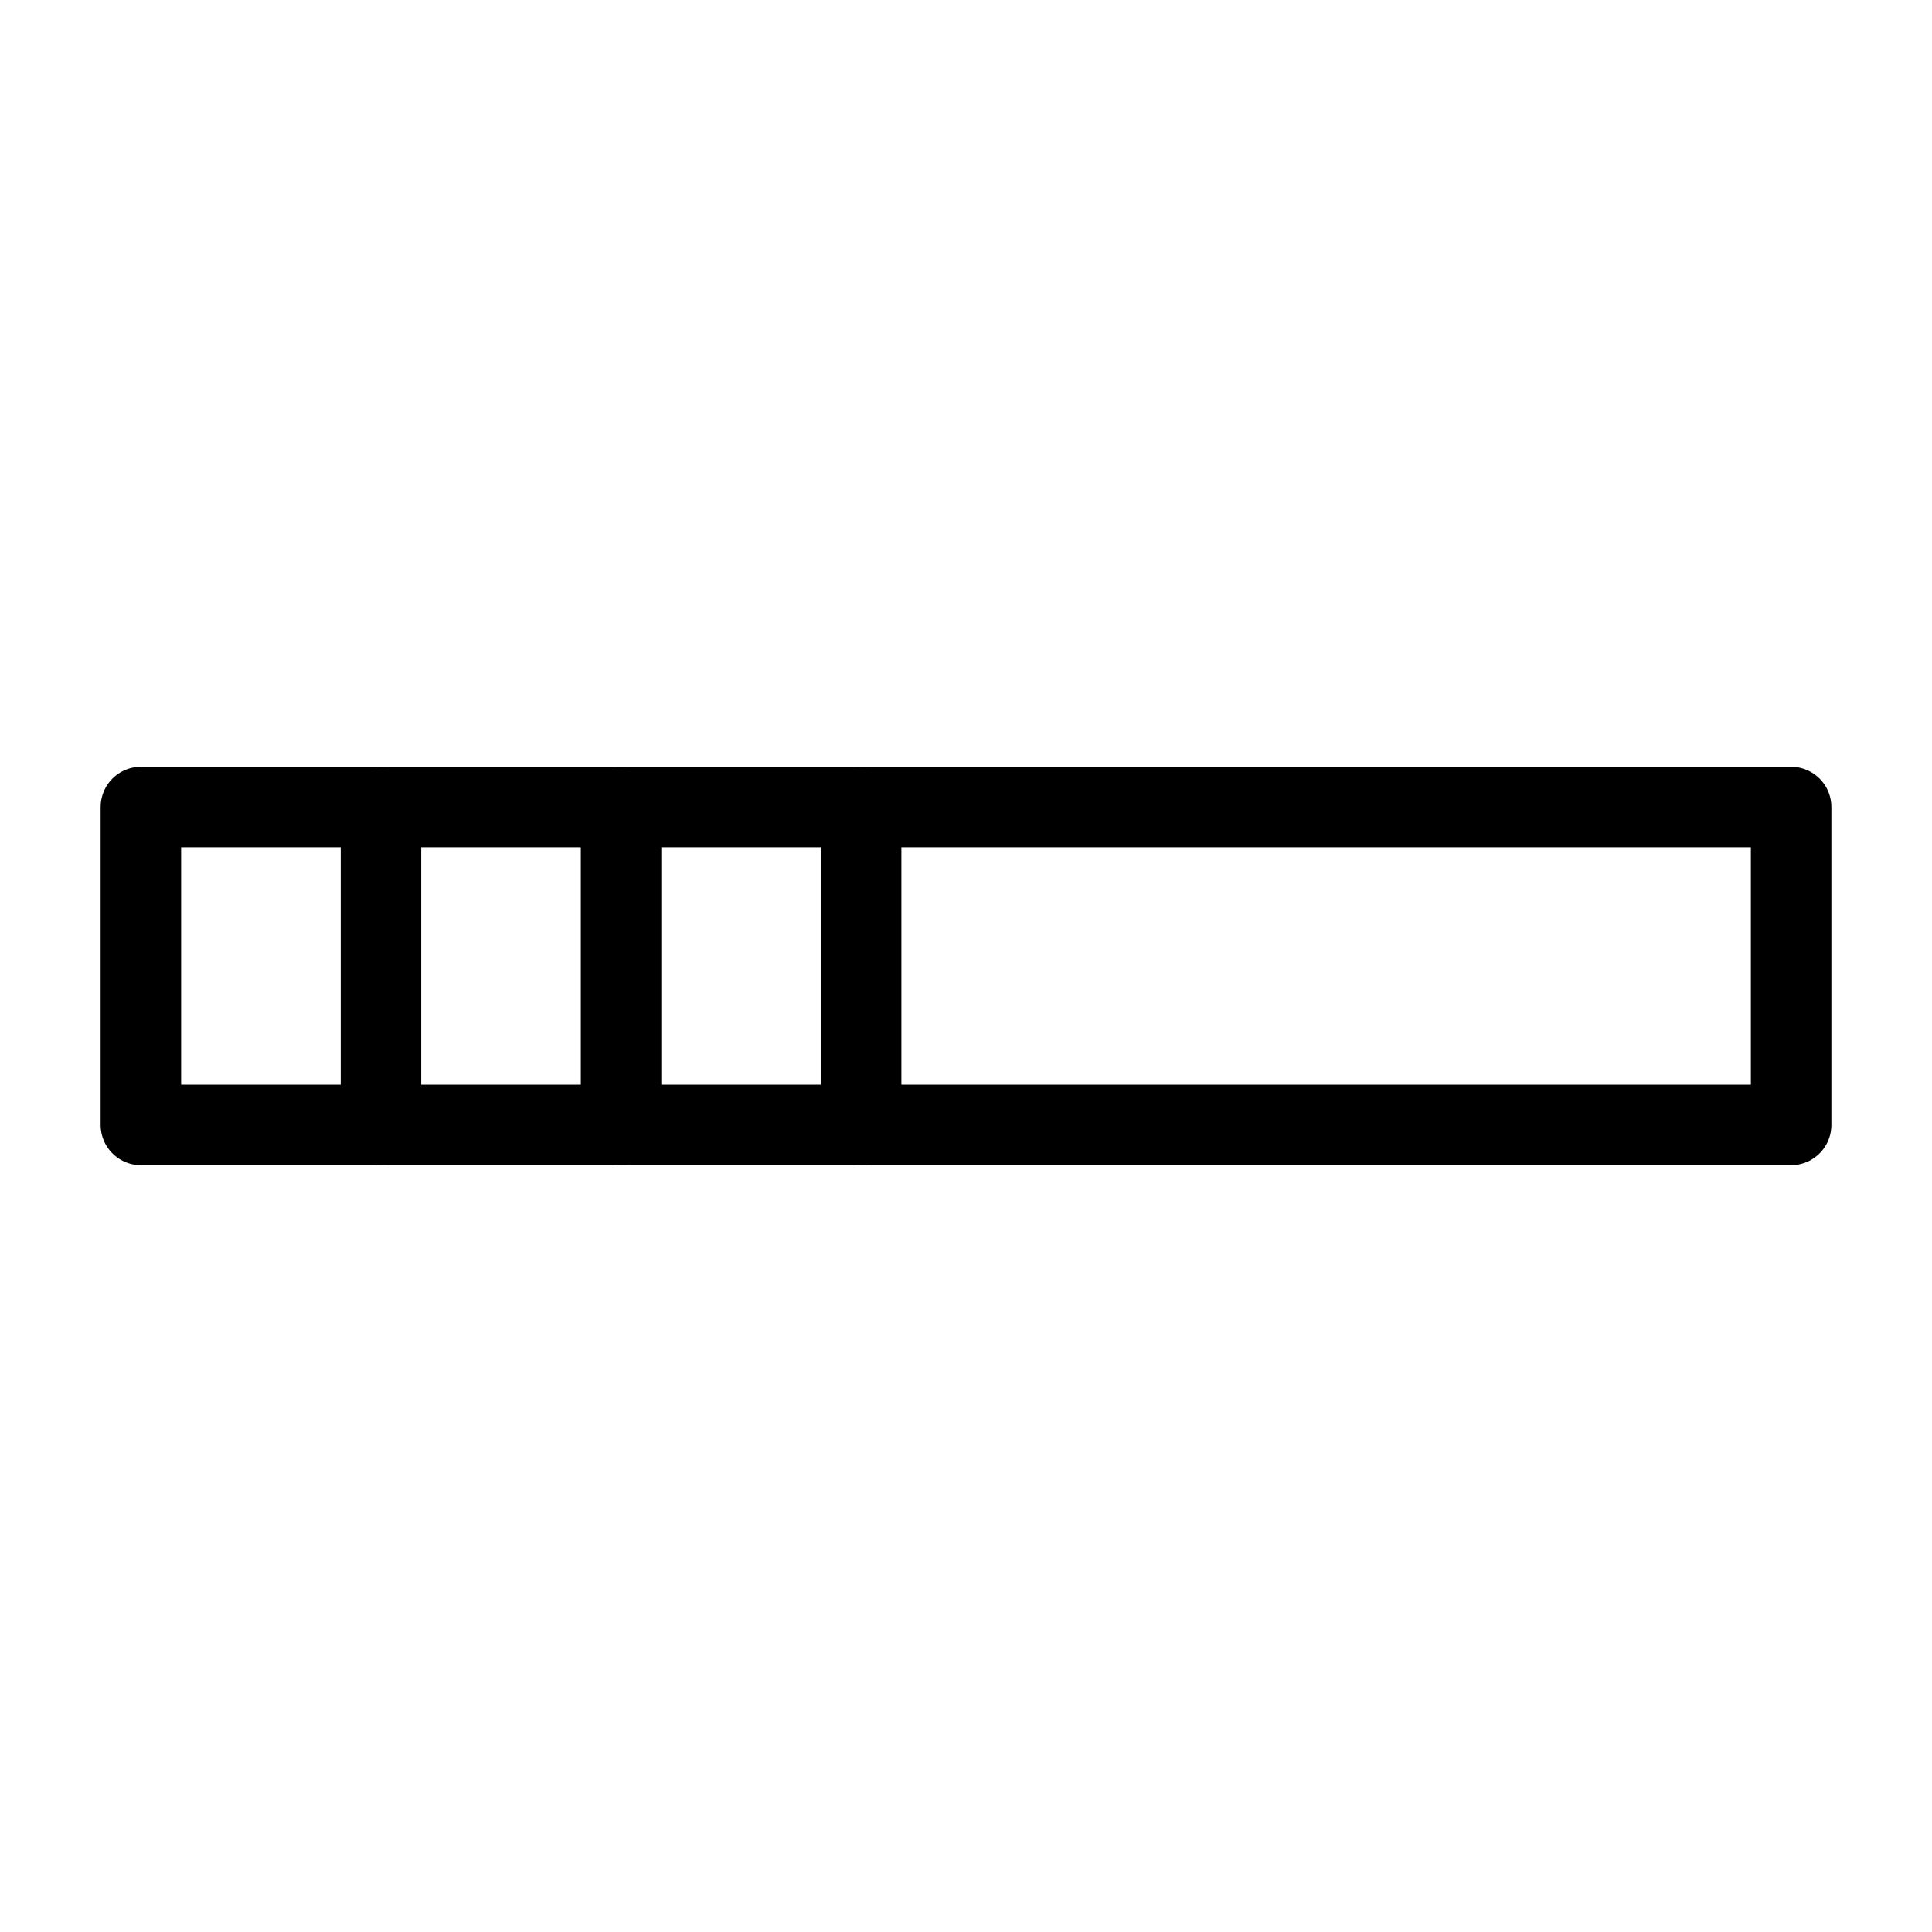 <?xml version='1.0' encoding='UTF-8'?>
<svg xmlns="http://www.w3.org/2000/svg" id="b" viewBox="0 0 48 48"><defs><style>.c{fill:none;stroke:#000;stroke-width:2px;stroke-linecap:round;stroke-linejoin:round;}</style></defs><rect class="c" x="3.5" y="20.051" width="41" height="7.897"/><line class="c" x1="9.465" y1="20.051" x2="9.465" y2="27.949"/><line class="c" x1="15.43" y1="20.051" x2="15.43" y2="27.949"/><line class="c" x1="21.395" y1="20.051" x2="21.395" y2="27.949"/></svg>